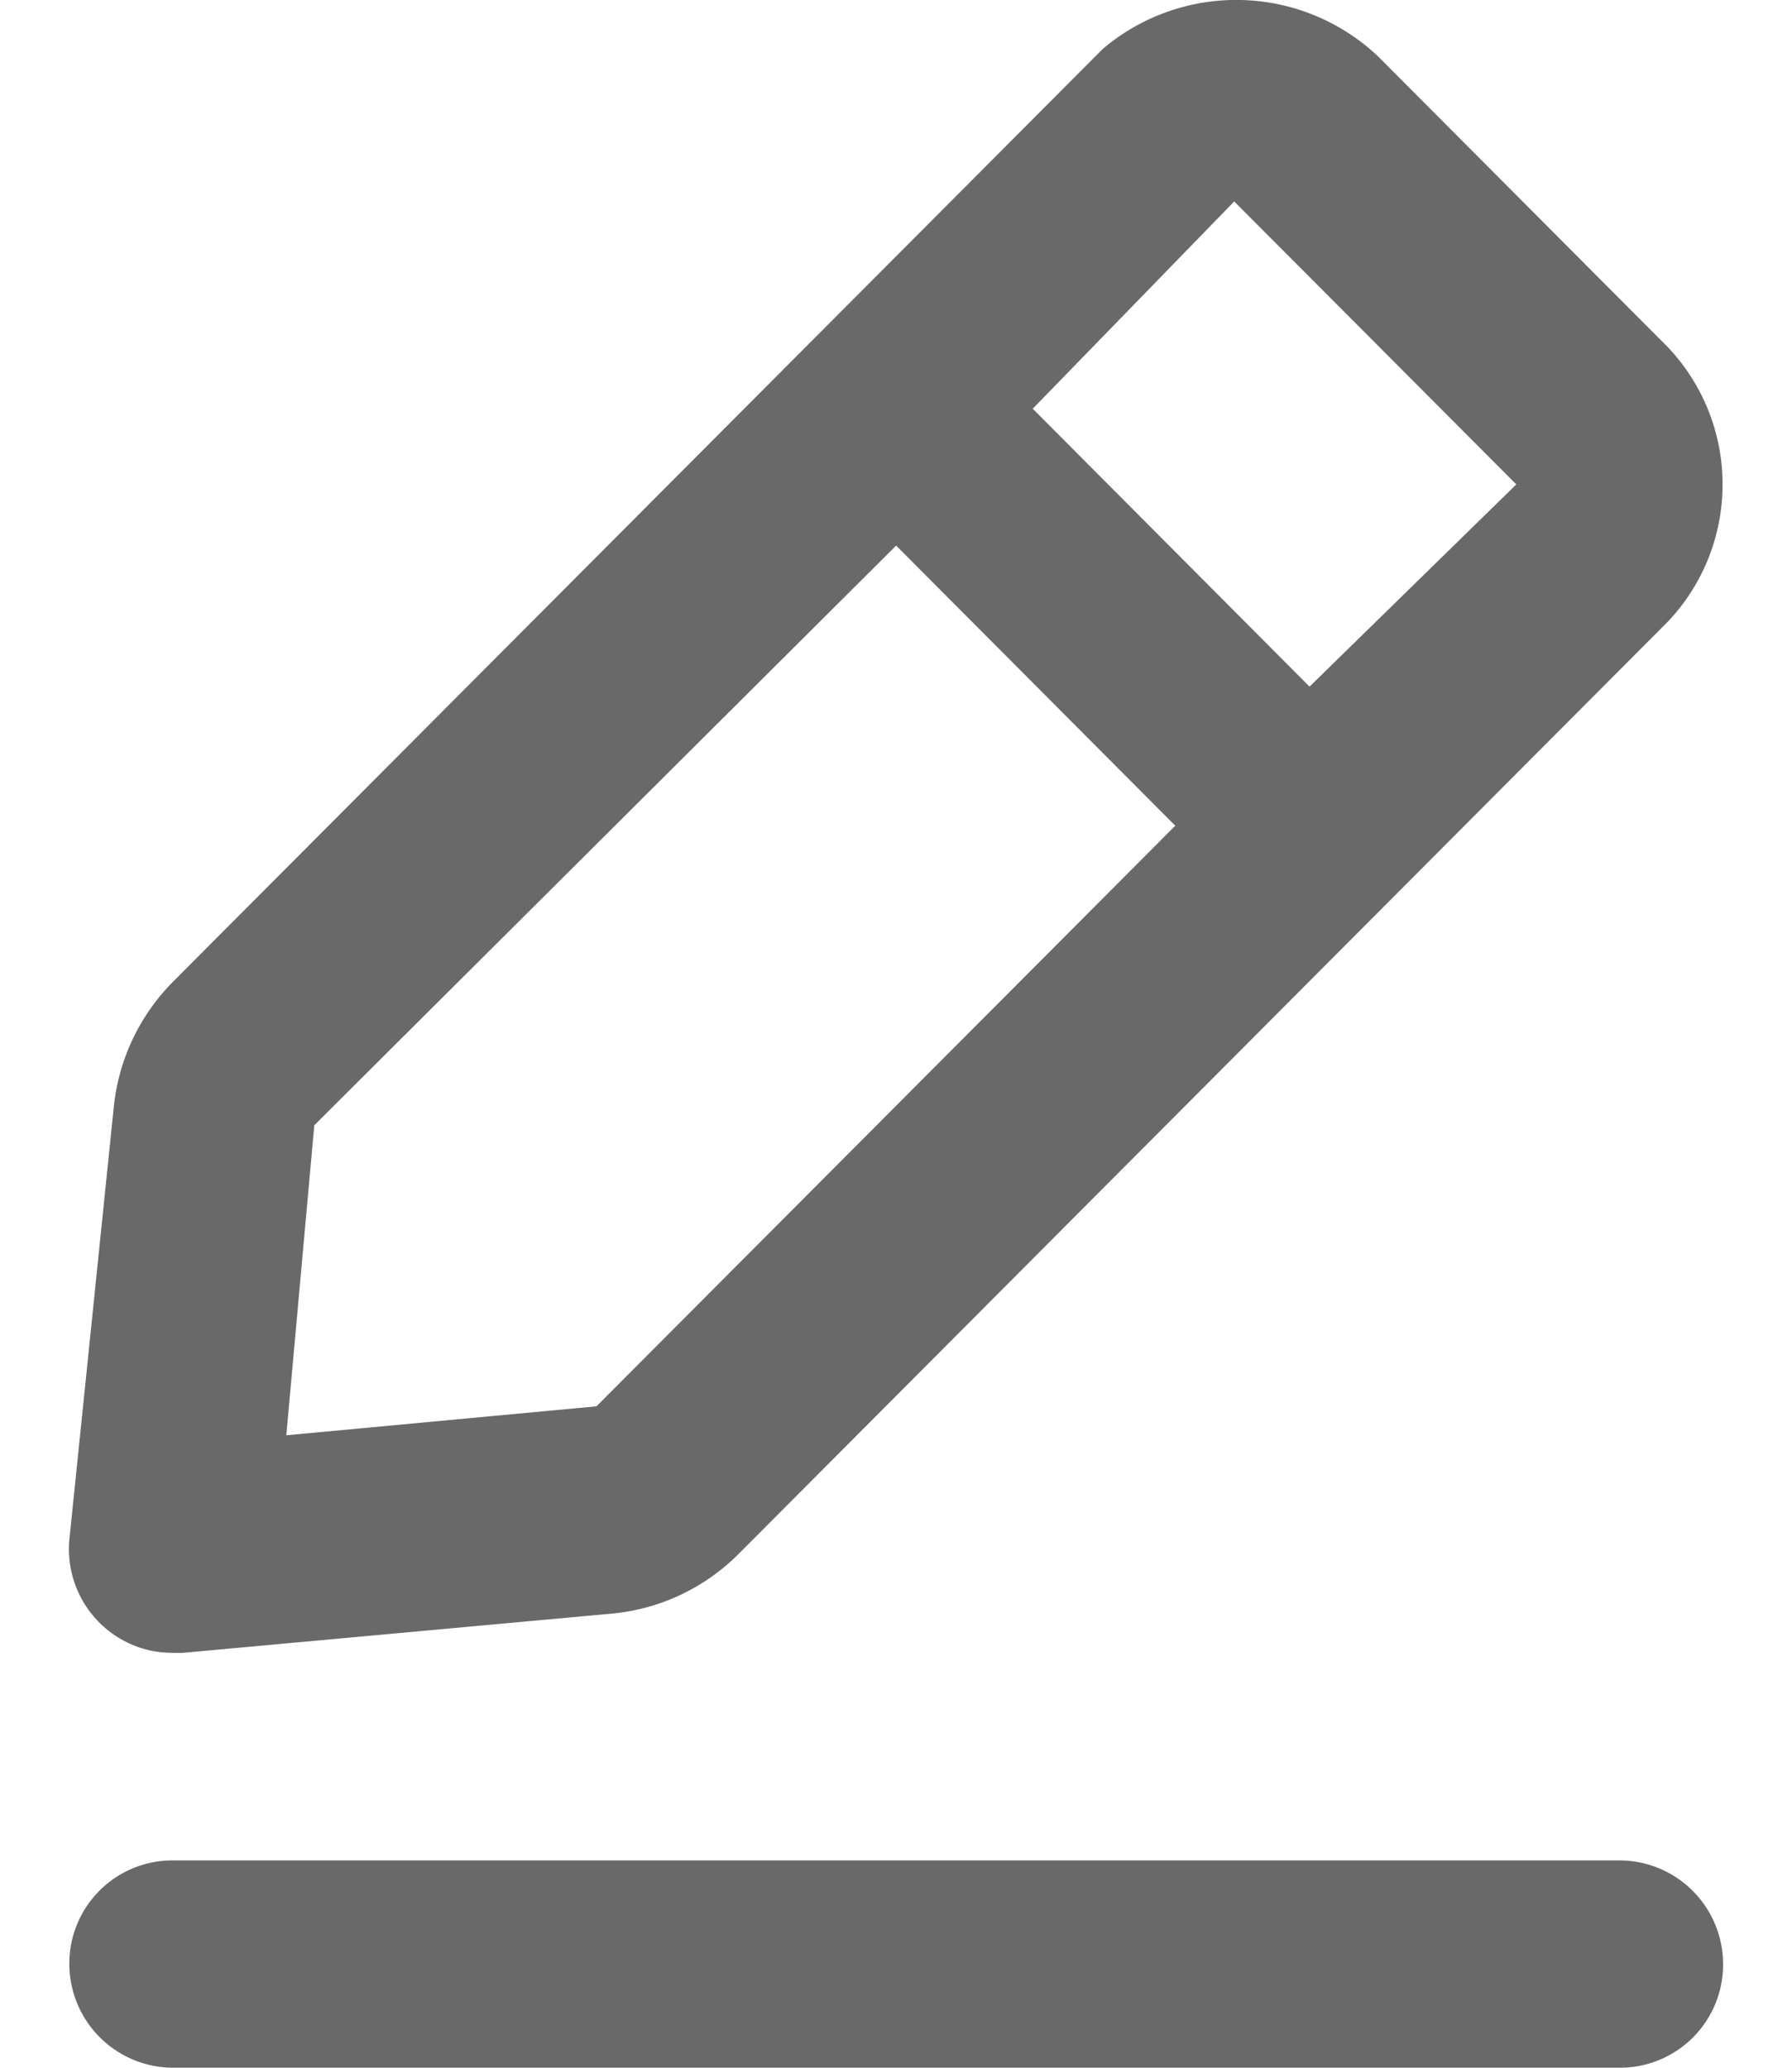 <svg width="13" height="15" viewBox="0 0 13 15" fill="none" xmlns="http://www.w3.org/2000/svg">
    <path d="M11.75 13.496H1.253a.748.748 0 0 0-.75.752.754.754 0 0 0 .75.752H11.75a.748.748 0 0 0 .75-.752.753.753 0 0 0-.75-.752zM1.253 11.991h.067l3.127-.286c.343-.034.663-.185.907-.428l6.748-6.77a1.447 1.447 0 0 0-.052-2.038L9.996.408A1.497 1.497 0 0 0 8 .355l-6.748 6.77a1.506 1.506 0 0 0-.427.91L.503 11.17a.754.754 0 0 0 .462.764c.091.038.19.057.288.056zm7.7-10.53L11 3.514 9.5 4.981 7.492 2.965l1.462-1.504zM2.28 8.163l4.221-4.205L8.526 5.99l-4.199 4.212-2.25.21.203-2.248z" fill="#696969"/>
</svg>
